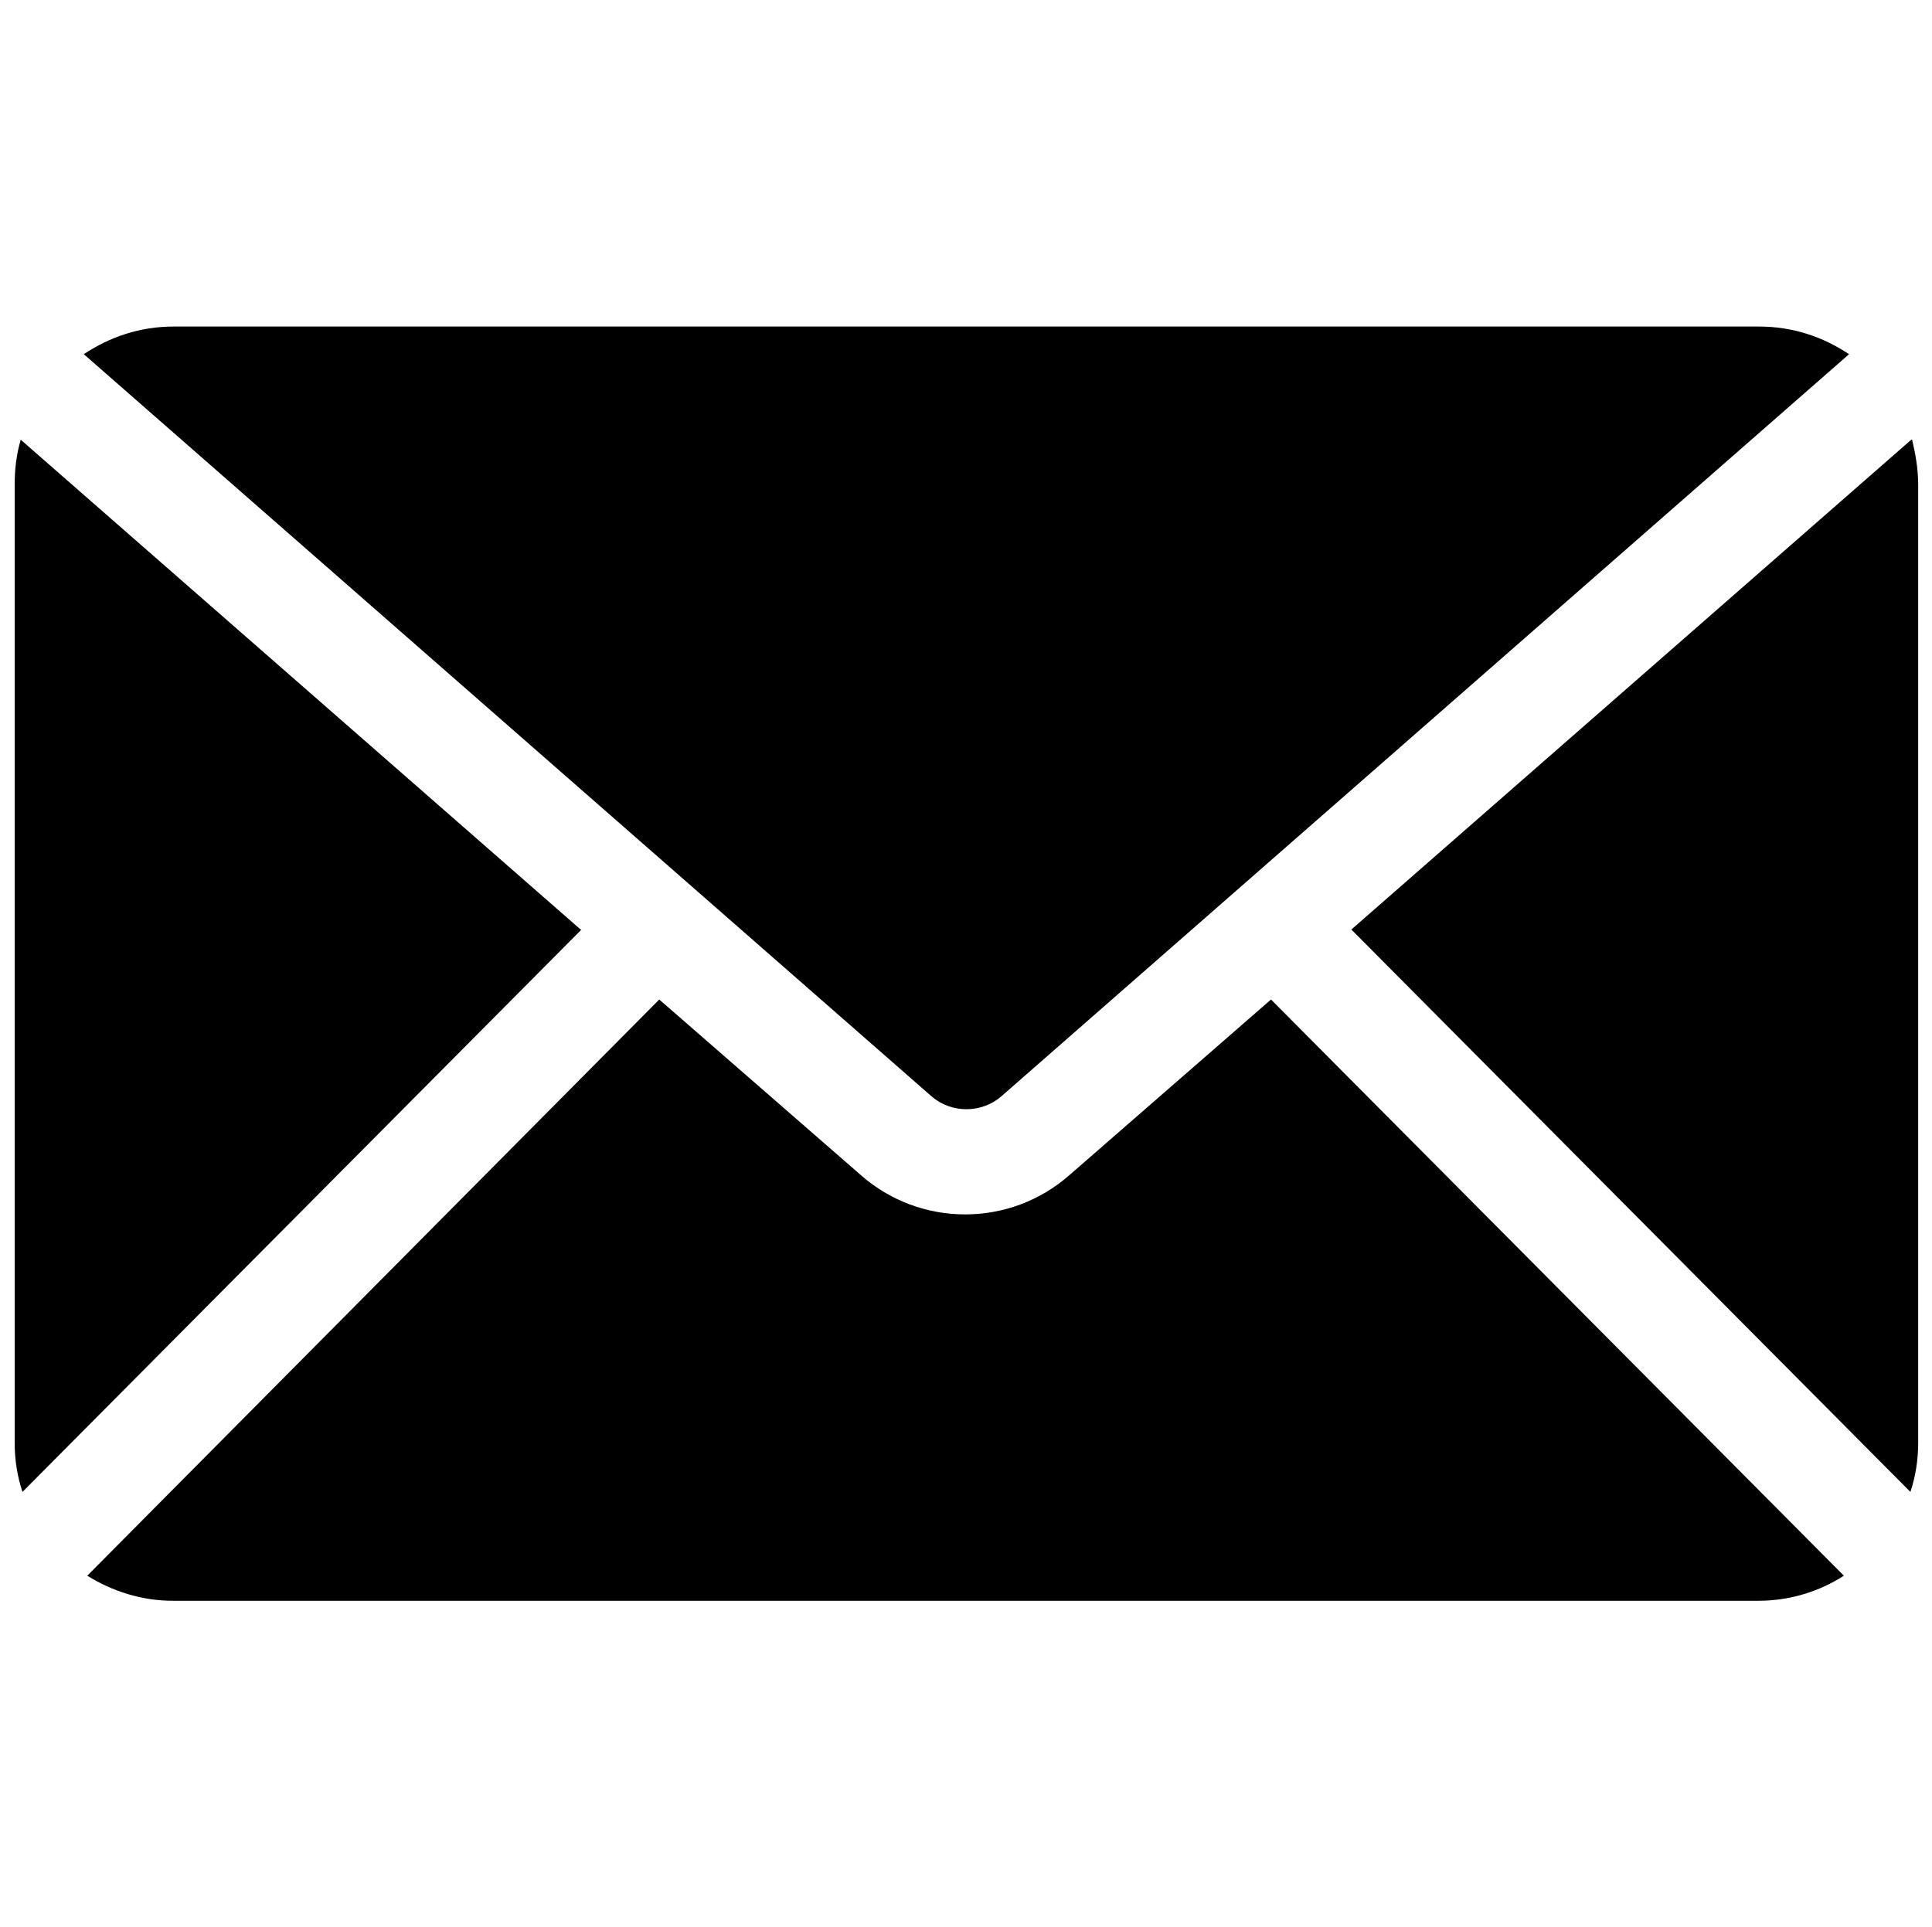 <?xml version="1.0" encoding="UTF-8"?>
<svg id="Layer_1" xmlns="http://www.w3.org/2000/svg" version="1.1" viewBox="0 0 223.6 223.1">
  <!-- Generator: Adobe Illustrator 29.0.0, SVG Export Plug-In . SVG Version: 2.1.0 Build 186)  -->
  <defs>
    <style>
      .st0 {
        fill-rule: evenodd;
      }
    </style>
  </defs>
  <g>
    <path class="st0" d="M1739.3-155.2c.3,35-31.7,50-53.5,35.3-31.9-21.7-13.6-70.4,25.7-65.1v-36.7c-43.8-.3-81.8,22.3-81.8,70.8,0,25,10.6,43.7,28.6,59.9,26.9,20.6,64.3,19,90-.4,19.9-15,29.4-37.4,29.3-62.1,0-8-.7-68.5.2-79.3,7.6,3.6,28.9,22.3,53.9,18.4,0-1.3,0-35.2,0-39.5-38.9-.3-51.2-19-55.4-54.2h-36.8s-.3,153-.3,153h0Z"/>
    <path class="st0" d="M1248.9-116.2c.8-3.4,5.6-21.1,7.7-28.4,1.4-5.1,1.1-5.1-1.3-8.8-14.3-22.5-17.6-51.4-8.8-77.2,23.9-69.6,116.5-83.6,160.4-24.3,32.6,44,19.7,103.5-26.5,131.4-28.5,17.2-64.9,17.8-93.6.6-4.3-2.6-4.4-1.9-9.3-.5-8.9,2.5-24.8,6.5-28.5,7.2h0ZM1222.4-90c13.5-3.5,33-8.5,46.5-12.1,14.6-3.9,10-3.2,22.1,2,34.1,14.5,74.8,9.4,104.8-11,28-20.8,45.7-49,47.4-84.5,2.5-52.3-32.2-99.1-82.9-111.9-55.4-14-115.7,17.5-132.9,75.4-6.8,23-5.8,52.4,4.6,74.4,5.7,12,6.5,8,2.8,21.6-1.7,6.7-11.2,41.5-12.3,46.2h0ZM1279.9-212.6c5.5,14.2,20.7,32,32.1,41.4,12.4,10.2,35.2,23.2,51.9,22.4,22.3-1,28-21.7,24.5-26-3.7-4.6-18.3-10.8-24.9-12.3-5.3-1.2-6.1,1.3-8.7,5.4-1.7,2.7-4.1,6.7-7.3,7.5-5.1,1.3-18.6-8.2-23.5-12-6.4-5-14.1-13.5-17.6-20.9-2.4-5,2.5-5.3,7.3-13.6,1.2-2,1.4-3.5.5-6-2.3-6.6-6.1-14.1-9-20.6-1-2.4-1-3.3-3.3-4.2-20.6-5.7-28.5,21.9-22,38.7h0Z"/>
    <path class="st0" d="M959.4-187.2c-.9,11.3-4.2,24.8-14.4,30.5-16,8.9-46.1-.9-37.5-20,6.9-15.3,39.3-15.3,51.9-10.5h0ZM890.3-230.8c4.7,3.1,11.4,8,15.2,10.6,15-18.9,49.9-16.8,53,12.2-11.1-.5-23-1.5-33.9.1-18.6,2.8-35,14.6-37.2,33.7-2.4,20.5,12.4,35,31.6,39,18.9,3.9,37-1.1,50-18.7,6.6-9.5,8.2-24,9.6-25.9,29.7,11.1,26.7,75-44.8,78.8-51.6,1.2-76.9-28.3-81.2-76.9-4.5-50.9,11.9-92.5,53.8-102.8,50.5-12.4,85.7,8.8,99.9,52.3,2.8-.8,15.7-4.7,17.8-5.2-15.8-66-94.9-86.8-146.6-56.2-46.5,27.6-52.9,100.3-37.3,146.7,17.1,50.9,67.6,70.4,119.2,58.5,44.3-11.6,74.5-60.8,43.7-100.1-7.5-9.3-18.6-14.5-24.2-17.9,0-19.4-10.8-40.1-30.1-46.3-16.2-5.2-47.6-2.9-58.4,18h0Z"/>
    <path class="st0" d="M471.8-175c0-.2,3.3-16.5,3.9-19.5-12.4-12.4-16.4-20.7-13.2-38.4,2.9-16.4,11.9-28.6,24.7-38.6,21.2-16.6,53.3-21.6,77.1-8.3,15.7,8.8,23,21.3,25.2,39.1,2.9,22.7-3.5,49.1-18.9,65.5-8.8,8.2-17.2,12.5-29.8,10.9-7.7-1-13.4-4-16.3-9.1-5.8-10.5,2.4-30.6,5.7-40.6,2.1-6.3,4.3-13.1,5.3-20.1,1.7-12.3-2.8-21.7-16.1-23.5-10-1.4-16,2.8-22.2,10-8,9.3-11.4,29-6.2,42.5,2.5,6.6,3.2,3.1,1.6,9.6-7.8,31.6-19.1,61.1-19.4,94.4,0,3.9.4,21,1.7,23.5,9.6-4.4,20.9-23,25-32.9,5.1-12.4,10-31.4,12.4-45,3.6.7,14.7,11.6,27.1,13.9,34.4,6.3,62.9-14.8,76.2-44.9,14.9-33.7,12.4-78.5-19-102.1-13.8-10.9-29.6-17.7-47.9-20.1-43.2-5.5-90.6,13.1-108.5,54.5-8.6,20-9.2,50.7,7.7,67.3,5.5,5.4,16.8,11.4,23.9,12h0Z"/>
    <path class="st0" d="M192.4-255.4c-42.7,17.6-111.4,46.8-166,70.3-5.5,2.4-20.3,9.4-14.1,16.6,3.5,4,17.2,7.8,24,9.8,8.5,2.4,18.2,5.6,27.6,6,10.5.4,18.2-4.6,24.6-9,16.3-11.2,33.6-23.2,50.2-34,4.1-2.7,22.3-15.8,31.8-20.3,4.8-2.7,10.2-.9,6.1,4.4-12.5,13.2-43.2,40.6-60.1,57.8-5.7,5.8-13.9,13.3-6.8,21.5,4.4,5,13.4,9.8,19.6,14.2l29.8,20.6c8,5.5,24.3,17,33.6,17.3,7.5,0,12.3-6.8,15.1-17.8,5.2-30.2,13.9-79.5,20-115.9,1.3-9.1,7.9-41.5.6-47.6-7.5-6.2-28,3.1-36,6.2h0Z"/>
    <path class="st0" d="M-333.4-213.1c-4,0-6.5.1-10.2-1-2.8-.8-6.2-2.3-9.3-2.4-6.1-.2-13.3,5.2-10.6,11.6,4.8,11,25.3,8.9,27.9,18.1,1.8,6.4-6.6,18.4-10.3,23.5-8.2,11.4-20.4,20.2-34,23.7-2.9.7-6.7,1.2-7.6,3.7-2.9,8.7,13.9,13,19.9,14.3,9.6,2.1,12.3,1.5,13.5,9.6.6,3.8.6,6.4,4.1,7.4,6.4,1.8,22.2-6.2,39.5,3.3,14.7,8.9,18.5,16.8,40.2,17.1,25.9-.4,33.4-17,48.5-20.8,14.2-3.6,24.3,1.7,30.8.4,5.8-1.2,1.9-12.7,8.2-14.9,2.5-.9,6.7-1.5,9.5-2.1,6.4-1.4,16.5-4,19.1-9.6,2.8-6.2-2.6-7.3-7.2-8.8-14.7-4.7-25-10.1-34-23.6-3.5-5.3-12.3-17.9-10.3-23.9,2.1-6.2,12.7-6,22.5-12,2.7-1.6,4.4-3.1,5.6-6,2.5-6.3-4.9-11.5-10.6-11.4-5.6,0-12.9,4.9-19.5,3.4-.4-4.1-.4-9.4.3-16.7,1.3-20.4.5-38.7-14.3-54.8-24.6-26.8-71.5-26.2-96.8-.7-14.2,14.3-17.2,32.7-15.7,53.9.4,5.2,1.6,13.6.9,18.5h0Z"/>
    <path class="st0" d="M-702.4-91.1h44.2s-.3-68.8-.3-68.8c0-22.6,3-40.9,26.7-41.7,24.3-.8,26.6,19.7,26.6,41.7l-.2,68.8h44.5c-.4-31.3.9-63.4.8-94.8-.2-42.4-29.2-63.7-71.8-55.9-11.8,2.3-21.8,10.1-26.6,16.1v-17.3c0,0-44.2.1-44.2.1l.3,151.7h0ZM-731.1-91.1l.3-151.8h-45.9c0,50.1,0,102.3,0,151.9h45.5ZM-753.9-257.8c15,0,27.2-12.2,27.2-27.1s-12.2-27.1-27.2-27.1-27.2,12.2-27.2,27.1,12.2,27.1,27.2,27.1h0Z"/>
    <path class="st0" d="M-1107.5-137.9c0-21.1,0-45.4,0-66l58.2,31.6c-1.5.9-57.3,33.8-58.2,34.4h0ZM-1167.8-244.7c-12.9,2.1-21.7,9.6-24.4,22.8-4.7,23.3-6.8,84.9,2.1,107.5,5,12.7,16.2,16.2,29.4,17.7,39.6,3.2,118.3,5.4,158.1-1.3,13.1-1.9,21.3-10,23.8-23,4.9-26,6-70.6,1-97.4-3.3-16.4-12.5-23.9-25.9-26.8-32.3-6.5-128.2-6.3-164.1.6h0Z"/>
    <path class="st0" d="M-1422.6-96.9c-3.8-5.1-123.9-171.2-125.5-173.3,1.4,0,28.6,0,30.2,0,1.9,2.5,120.5,166.6,125.4,173.3h-30.1ZM-1442.1-201.2c13.8-16,81.8-85.5,87.9-92.9h-32.4c-9.2,10.6-64,67.1-68.1,71.6-5.4-6.8-48.9-68.1-51.4-71.3-28.4,0-57.7,0-86.8-.4,8.9,11.5,84.3,119.9,87.6,124.3-18.4,21.1-85.5,88.8-92.3,96.6h32.7s72.7-76.1,72.7-76.1c8.9,11.4,50.5,70.5,56,76.1,6,0,86.4,0,88.4,0-7.9-10.3-89.3-121.1-94.7-128h0Z"/>
    <path class="st0" d="M-1802.8-273c-55.7-3.3-45.2,18.4-45.8,53.8,11.6,0,37.4,0,44.3,0-2.8,18-6.7,42.5-7.3,46.4-13.2,0-24.9,0-36.3,0,0,22.4-.7,98.9-.9,111.7h-49.3c0-18,0-93,0-111.7-9.9,0-28,0-40.7-.1,0-9.2-.2-30.3,0-46.3,7.2-.2,32.3.2,40.7,0,0-10.3,0-20.1,0-33.2-.1-46.1,30-72.4,95.2-59.4,0,10.9,0,30.7,0,38.7h0Z"/>
    <path class="st0" d="M-2376.5-243.8c2.2-25.3,20.6-45.9,49.1-47.9,12.3,0,94.4,0,111.8,0,25.3.9,46.9,23.7,47.6,48.3.5,17-.1,96.4-.2,114.3-.5,18.3-18.9,42-44.8,45.8-14.6.3-112.4,1-120.1-.1-34.8-8.9-42.1-33.7-43.2-46.9-1.1-6.9-.2-98.6,0-113.4h0ZM-2399.5-127.6c1.4,35.7,33.5,66.2,70.9,67.3l116.6-.2c36.7-1.9,66.3-36.7,66.4-69.4v-114.6c-.7-37.8-34.4-68.4-64.2-69.6l-121.6-.3c-31.5,0-65.2,29.4-67.7,64.2-.7,21.2-.5,101.3-.4,122.6h0ZM-2314.7-187.4c.3-23.7,19.1-42.5,43.1-42.2,23.1.3,41.8,20,41.4,43.2-.4,22.6-18.7,40.9-41.4,41.4-23.6.5-43.4-18.7-43.1-42.4h0ZM-2337.6-187.4c0,36.3,29.5,65.8,66,65.2,35.6-.6,64.1-28.9,64.2-64.7.1-35.5-28.9-64.8-64.2-65.5-36.4.1-65.9,29.1-66.1,65h0ZM-2219.9-254.4c.4,8.1,6.9,14.7,15.2,14.6,8.5,0,15.1-6.5,15.3-14.7.2-8.5-6.5-15.9-15.2-15.7-8.4.1-15.7,7.2-15.3,15.8h0Z"/>
  </g>
  <path class="st0" d="M10.1,182.4c2.9,1.8,6.3,2.9,9.9,2.9h183.5c3.7,0,7.1-1.1,9.9-2.9l-66.2-66.6s0,0-.1-.1l-23.3,20.3c-6.9,6.1-17.3,6.1-24.2,0l-23.3-20.3s0,0-.1.1L10.1,182.4ZM221.2,50.9l-64.8,56.7,64.7,65.1c.6-1.8.9-3.7.9-5.7V56.1c0-1.8-.3-3.5-.7-5.2ZM67.2,107.6L2.4,50.9c-.5,1.7-.7,3.4-.7,5.2v110.9c0,2,.3,3.9.9,5.7l64.7-65.1ZM9.7,41l98.1,85.9c2.3,2,5.8,2,8.1,0l98.1-85.9c-3-2-6.5-3.2-10.4-3.2H20.1c-3.9,0-7.4,1.2-10.4,3.2Z"/>
</svg>